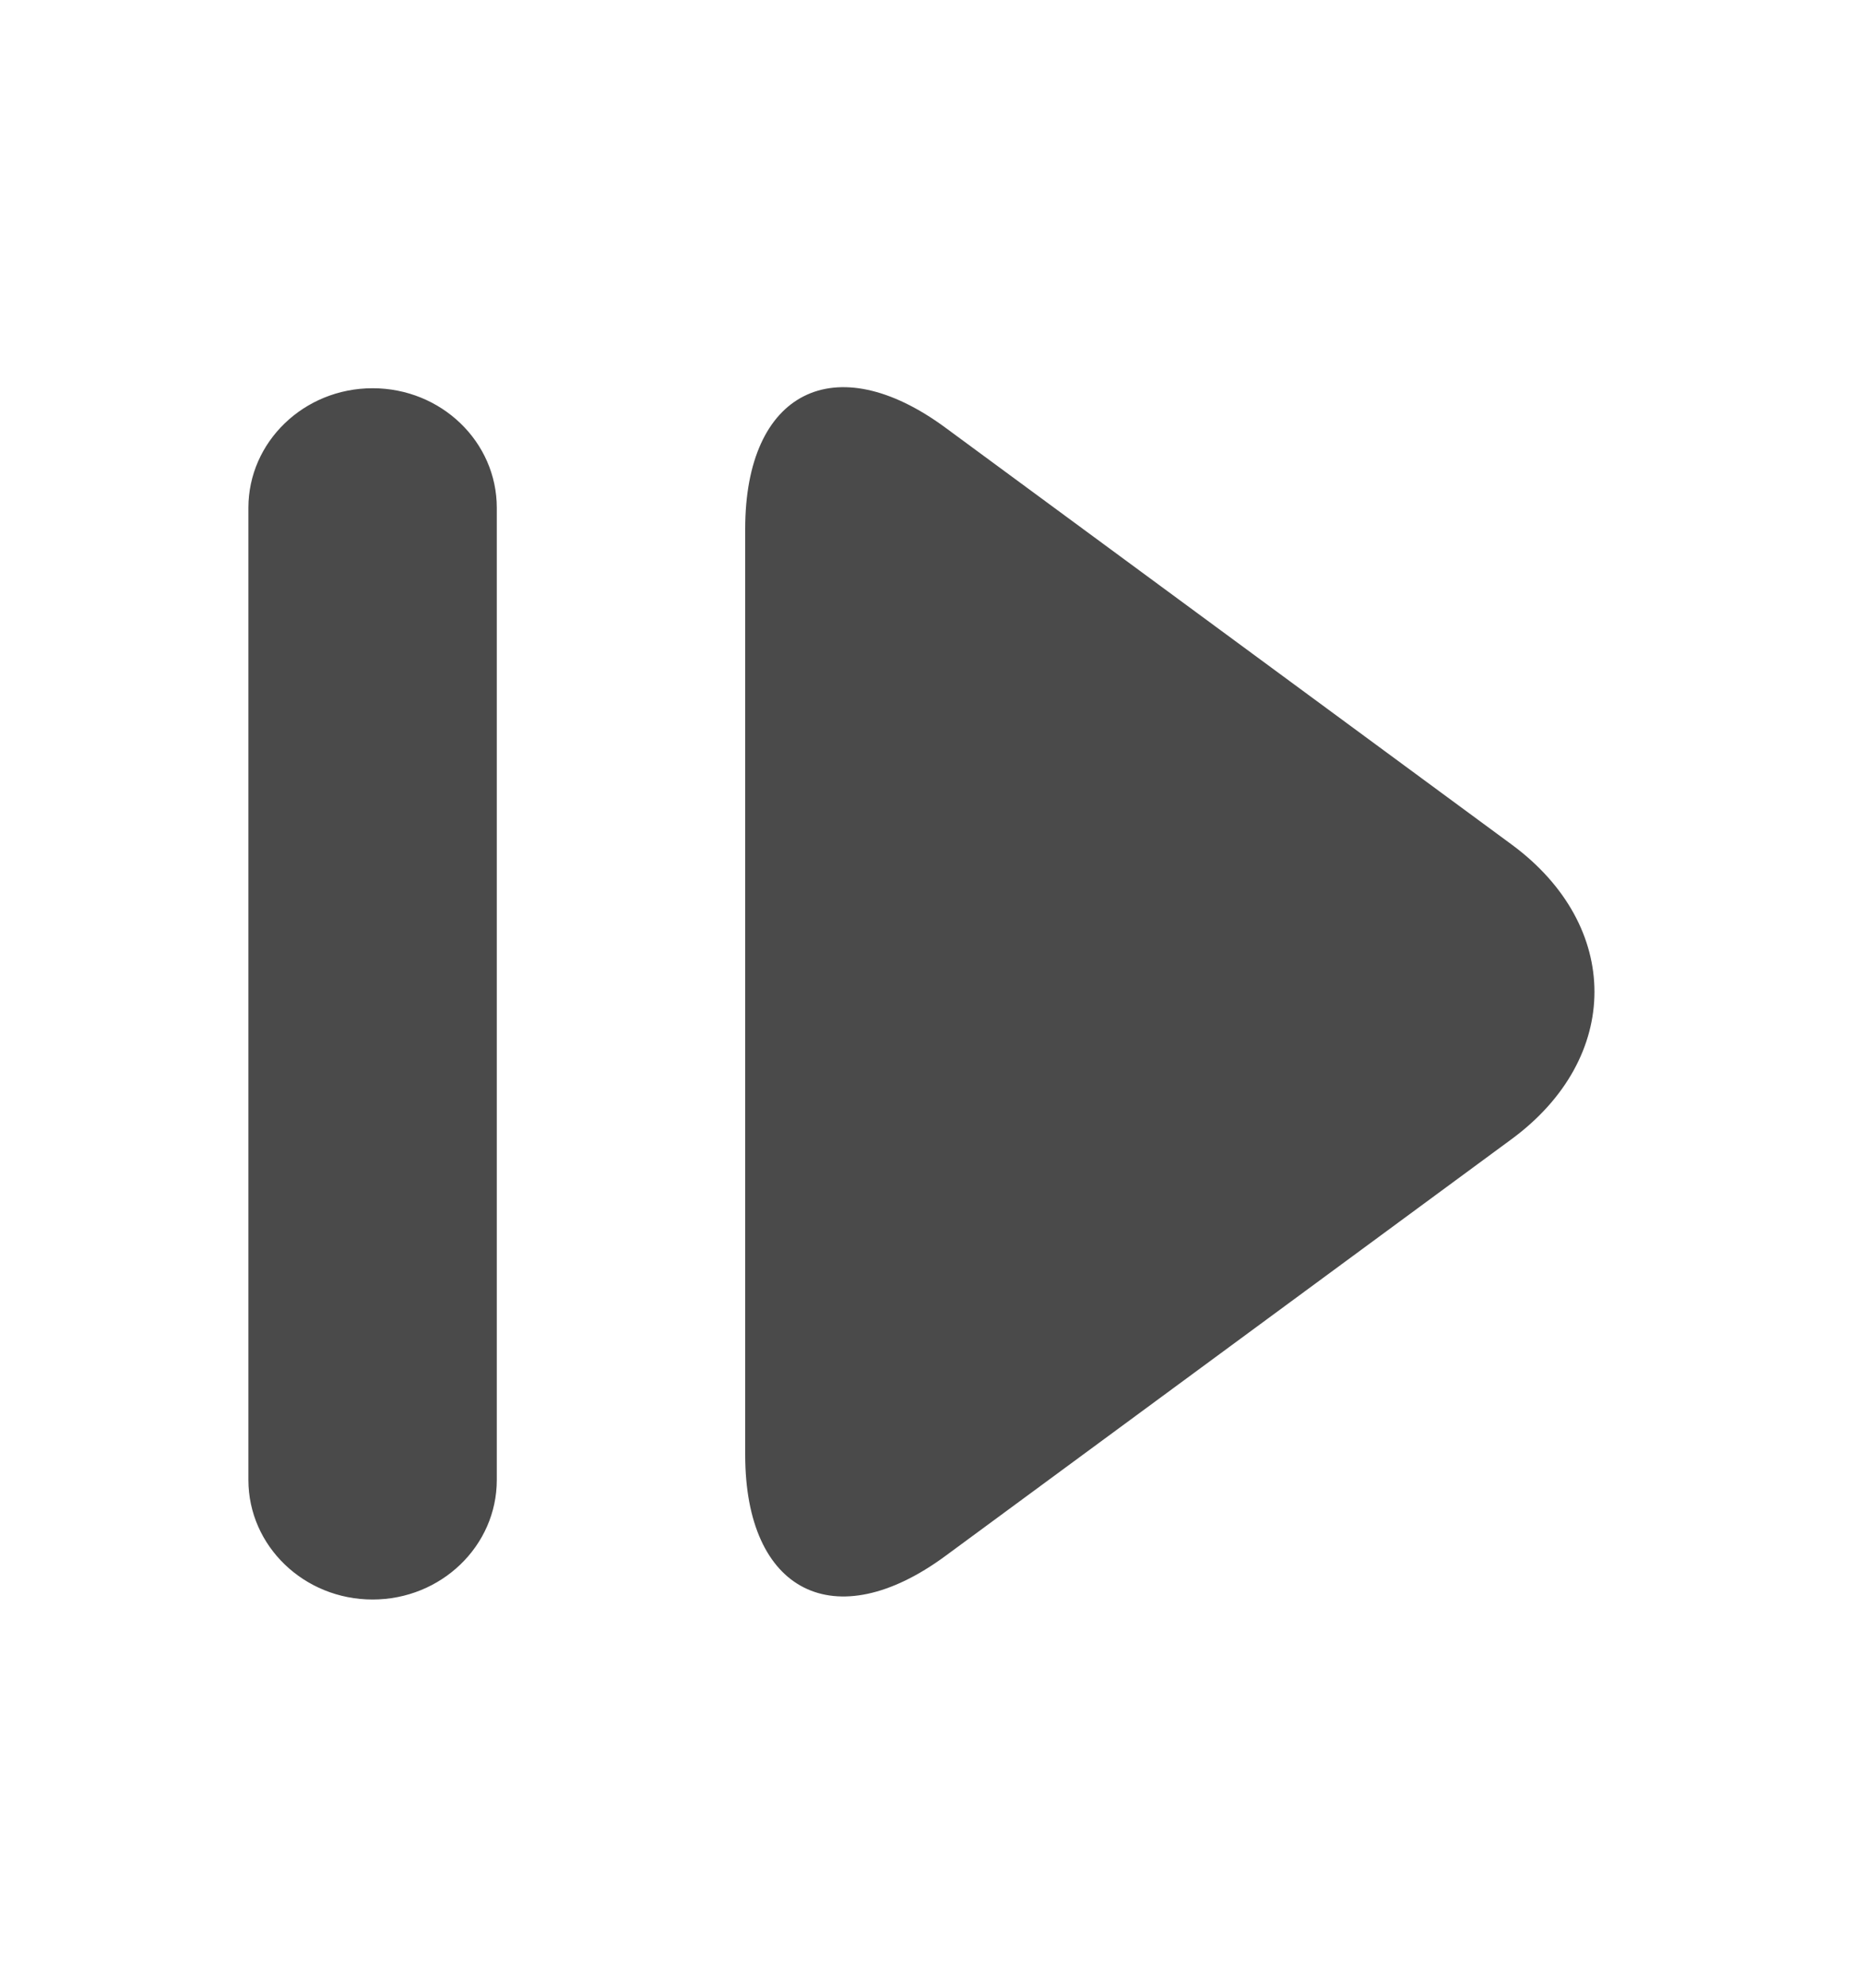 <svg width="240" height="256" viewBox="0 0 240 256" xmlns="http://www.w3.org/2000/svg"><title>next</title><path d="M96 68.1c0-17.675 11.546-23.506 25.78-13.03l72.95 53.69c14.237 10.48 14.233 27.472 0 37.948l-72.95 53.69C107.54 210.88 96 205.05 96 187.37V68.1zm-64-2.697v125.194C32 199.104 39.162 206 48 206c8.837 0 16-6.904 16-15.403V65.403C64 56.896 56.838 50 48 50c-8.837 0-16 6.904-16 15.403z" fill="#4A4A4A" fill-rule="evenodd"/></svg>